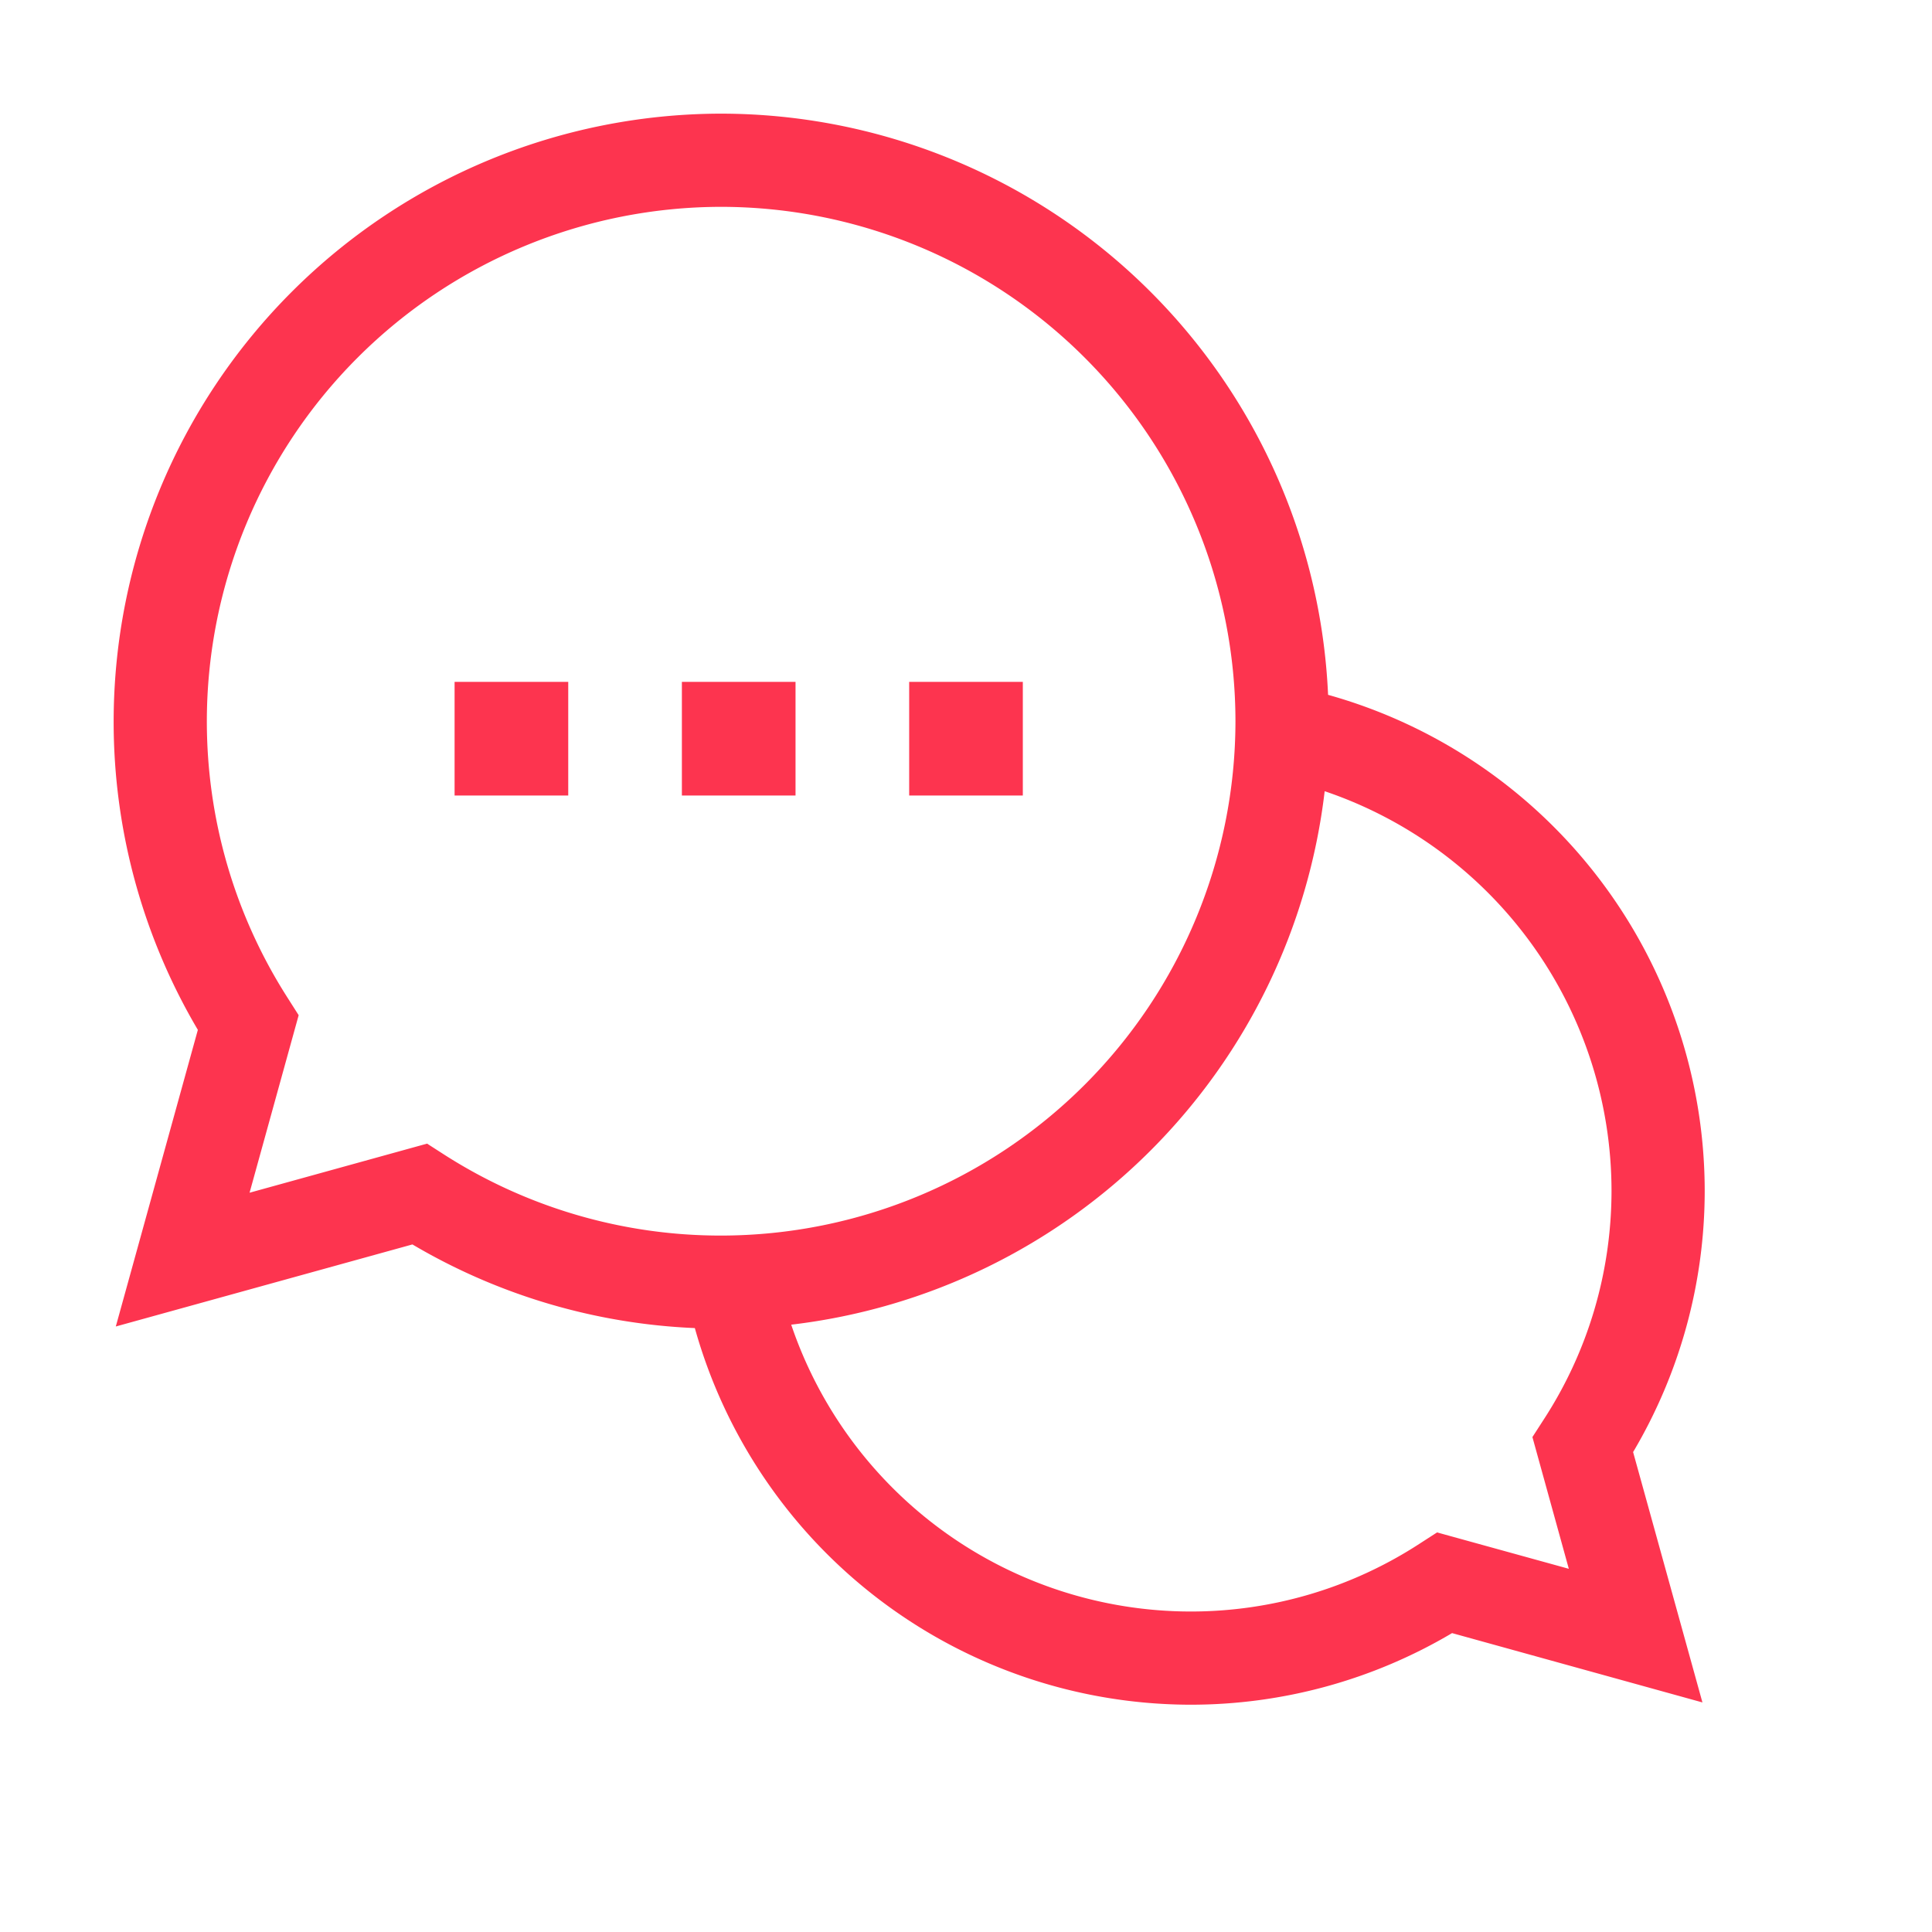 <svg xmlns="http://www.w3.org/2000/svg" width="17" height="17" viewBox="0 0 17 17">
    <path fill="#FD344F" fill-rule="nonzero" d="M15 10.475a4.51 4.51 0 0 1-.63 2.302l.61 2.203-2.203-.61a4.51 4.51 0 0 1-2.302.63 4.536 4.536 0 0 1-4.361-3.314 5.326 5.326 0 0 1-2.485-.736l-2.61.722.722-2.61A5.329 5.329 0 0 1 1 6.347 5.352 5.352 0 0 1 6.346 1a5.352 5.352 0 0 1 5.34 5.114A4.536 4.536 0 0 1 15 10.474zm-11.242-.412l.154.099a4.51 4.51 0 0 0 2.434.71 4.53 4.53 0 0 0 4.525-4.526A4.53 4.53 0 0 0 6.346 1.82 4.53 4.53 0 0 0 1.82 6.346c0 .866.246 1.707.71 2.433l.098.154-.432 1.562 1.562-.432zm10.046 3.74l-.32-1.158.1-.155c.39-.6.596-1.297.596-2.015a3.715 3.715 0 0 0-2.524-3.513 5.356 5.356 0 0 1-4.694 4.694 3.714 3.714 0 0 0 3.513 2.524 3.69 3.69 0 0 0 2.015-.596l.155-.1 1.159.32zM4 6h1v1H4V6zm2 0h1v1H6V6zm2 0h1v1H8V6z"/>
</svg>
